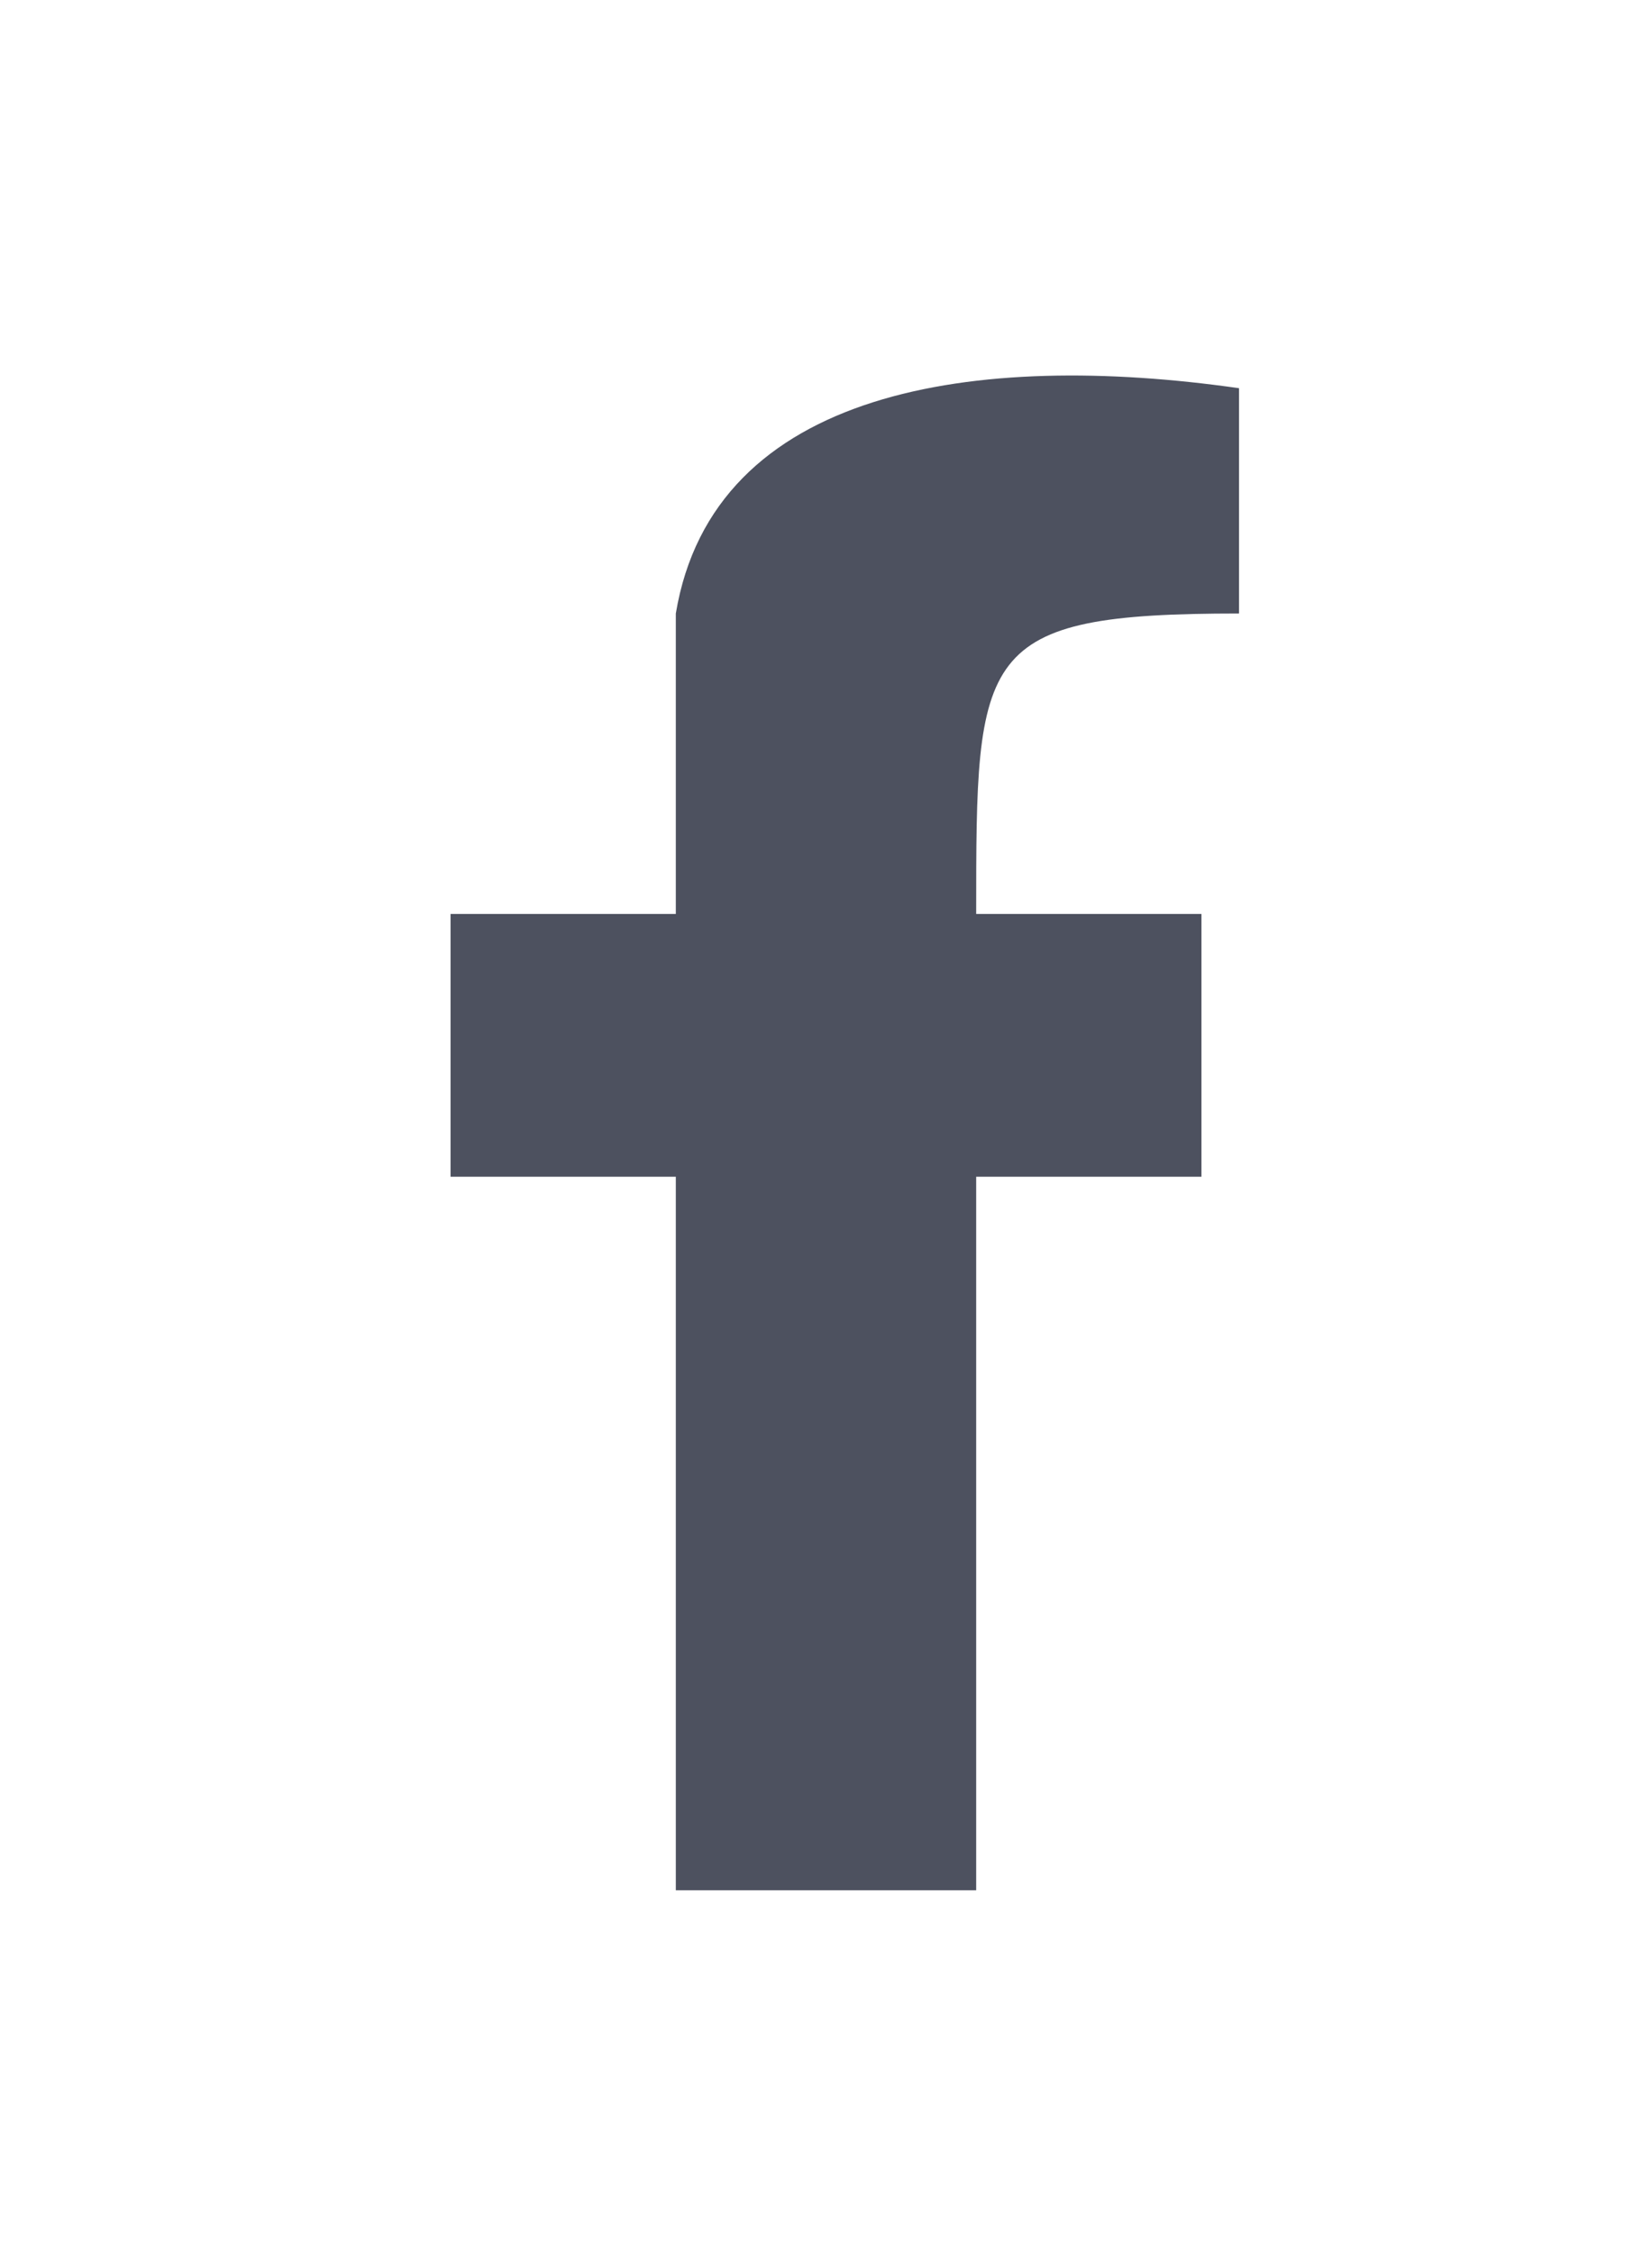 <svg width="22" height="30" viewBox="0 0 22 30" fill="none" xmlns="http://www.w3.org/2000/svg">
<path d="M16.5 8.169V5.169C13 4.669 9.5 5.169 9 8.169V12.169H6V15.669H9V25.169H13V15.669H16V12.169H13C13 8.669 13 8.169 16.5 8.169Z" fill="#4D515F"/>
</svg>
